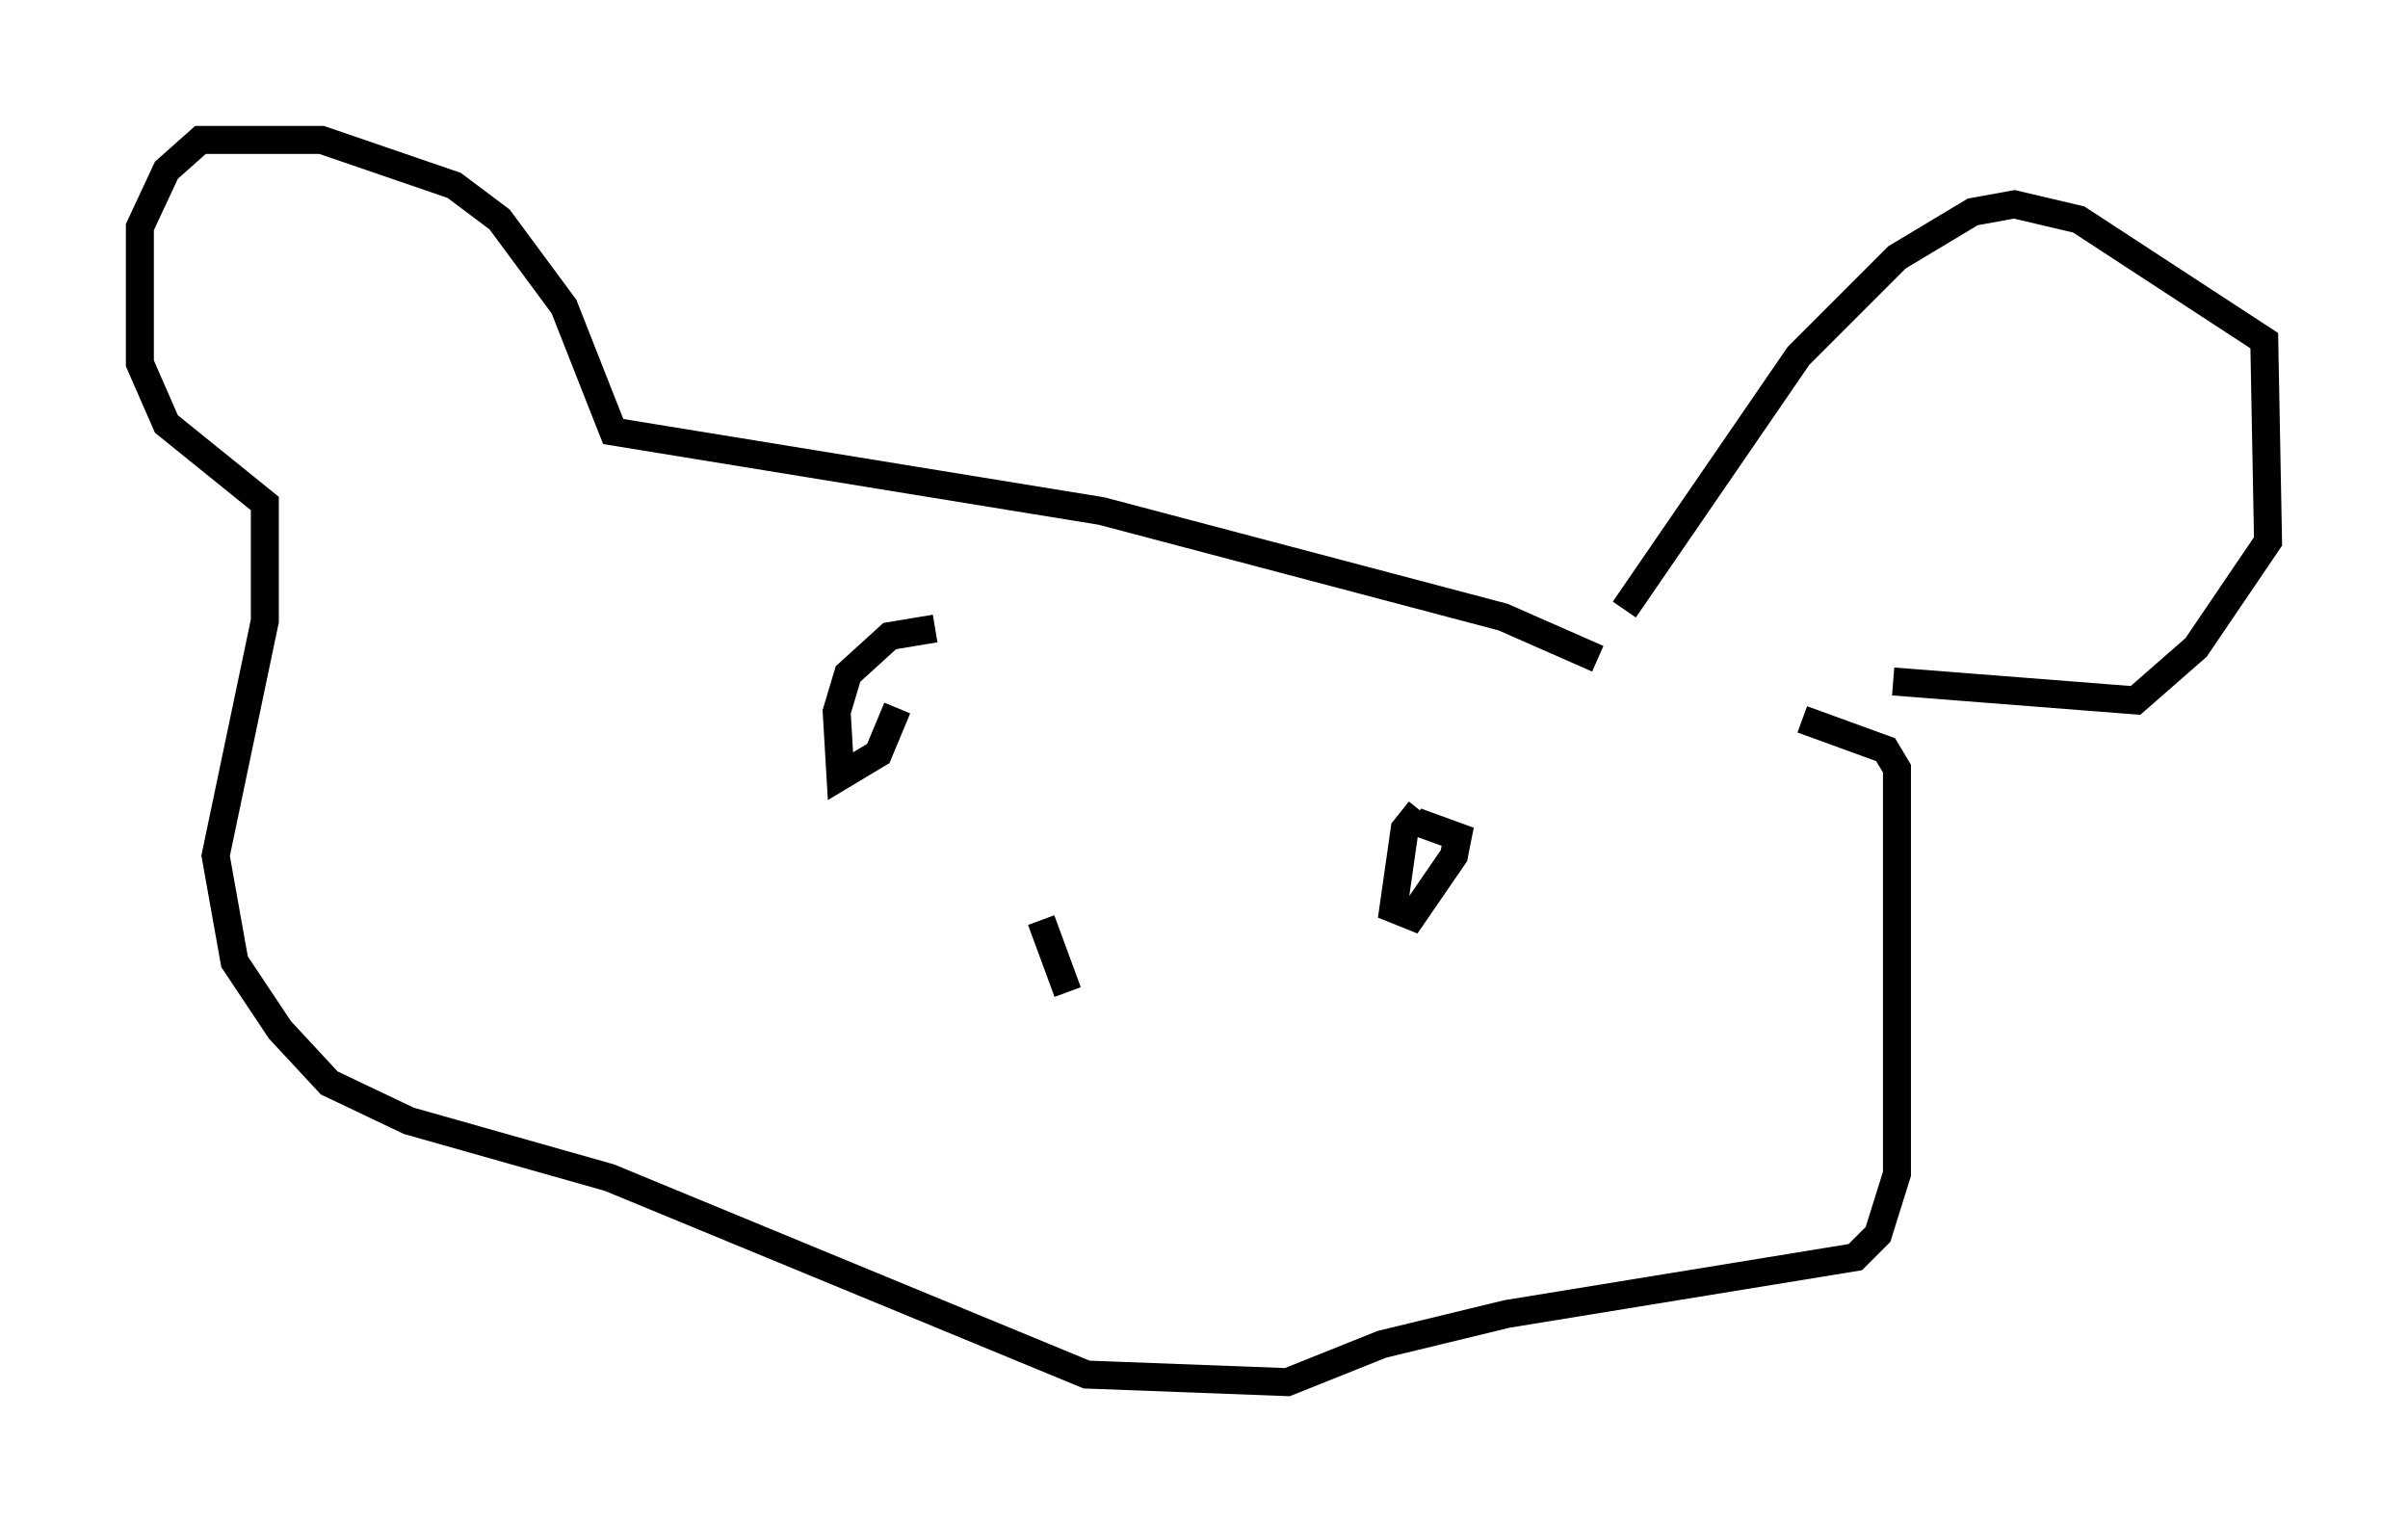 <?xml version="1.0" encoding="utf-8" ?>
<svg baseProfile="full" height="54.384" version="1.1" width="86.048" xmlns="http://www.w3.org/2000/svg" xmlns:ev="http://www.w3.org/2001/xml-events" xmlns:xlink="http://www.w3.org/1999/xlink"><defs /><rect fill="white" height="54.384" width="86.048" x="0" y="0" /><path d="M56.556, 24.892 m1.488, -3.112 l6.225, -9.066 3.518, -3.518 l2.706, -1.624 1.488, -0.271 l2.3, 0.541 6.631, 4.33 l0.135, 7.172 -2.571, 3.789 l-2.165, 1.894 -8.66, -0.677 m-10.555, -0.812 l-3.383, -1.488 -14.344, -3.789 l-17.456, -2.842 -1.759, -4.465 l-2.3, -3.112 -1.624, -1.218 l-4.736, -1.624 -4.33, 0.0 l-1.218, 1.083 -0.947, 2.03 l0.0, 4.871 0.947, 2.165 l3.518, 2.842 0.0, 4.195 l-1.759, 8.39 0.677, 3.789 l1.624, 2.436 1.759, 1.894 l2.842, 1.353 7.172, 2.03 l17.05, 7.036 7.172, 0.271 l3.383, -1.353 4.465, -1.083 l12.449, -2.03 0.812, -0.812 l0.677, -2.165 0.0, -14.479 l-0.406, -0.677 -2.977, -1.083 m-13.667, 3.248 l-0.541, 0.677 -0.406, 2.842 l0.677, 0.271 1.488, -2.165 l0.135, -0.677 -1.488, -0.541 m-17.185, -6.901 l-1.624, 0.271 -1.488, 1.353 l-0.406, 1.353 0.135, 2.3 l1.353, -0.812 0.677, -1.624 m6.089, 10.149 l-0.947, -2.571 " fill="none" stroke="black" stroke-width="1" /></svg>
